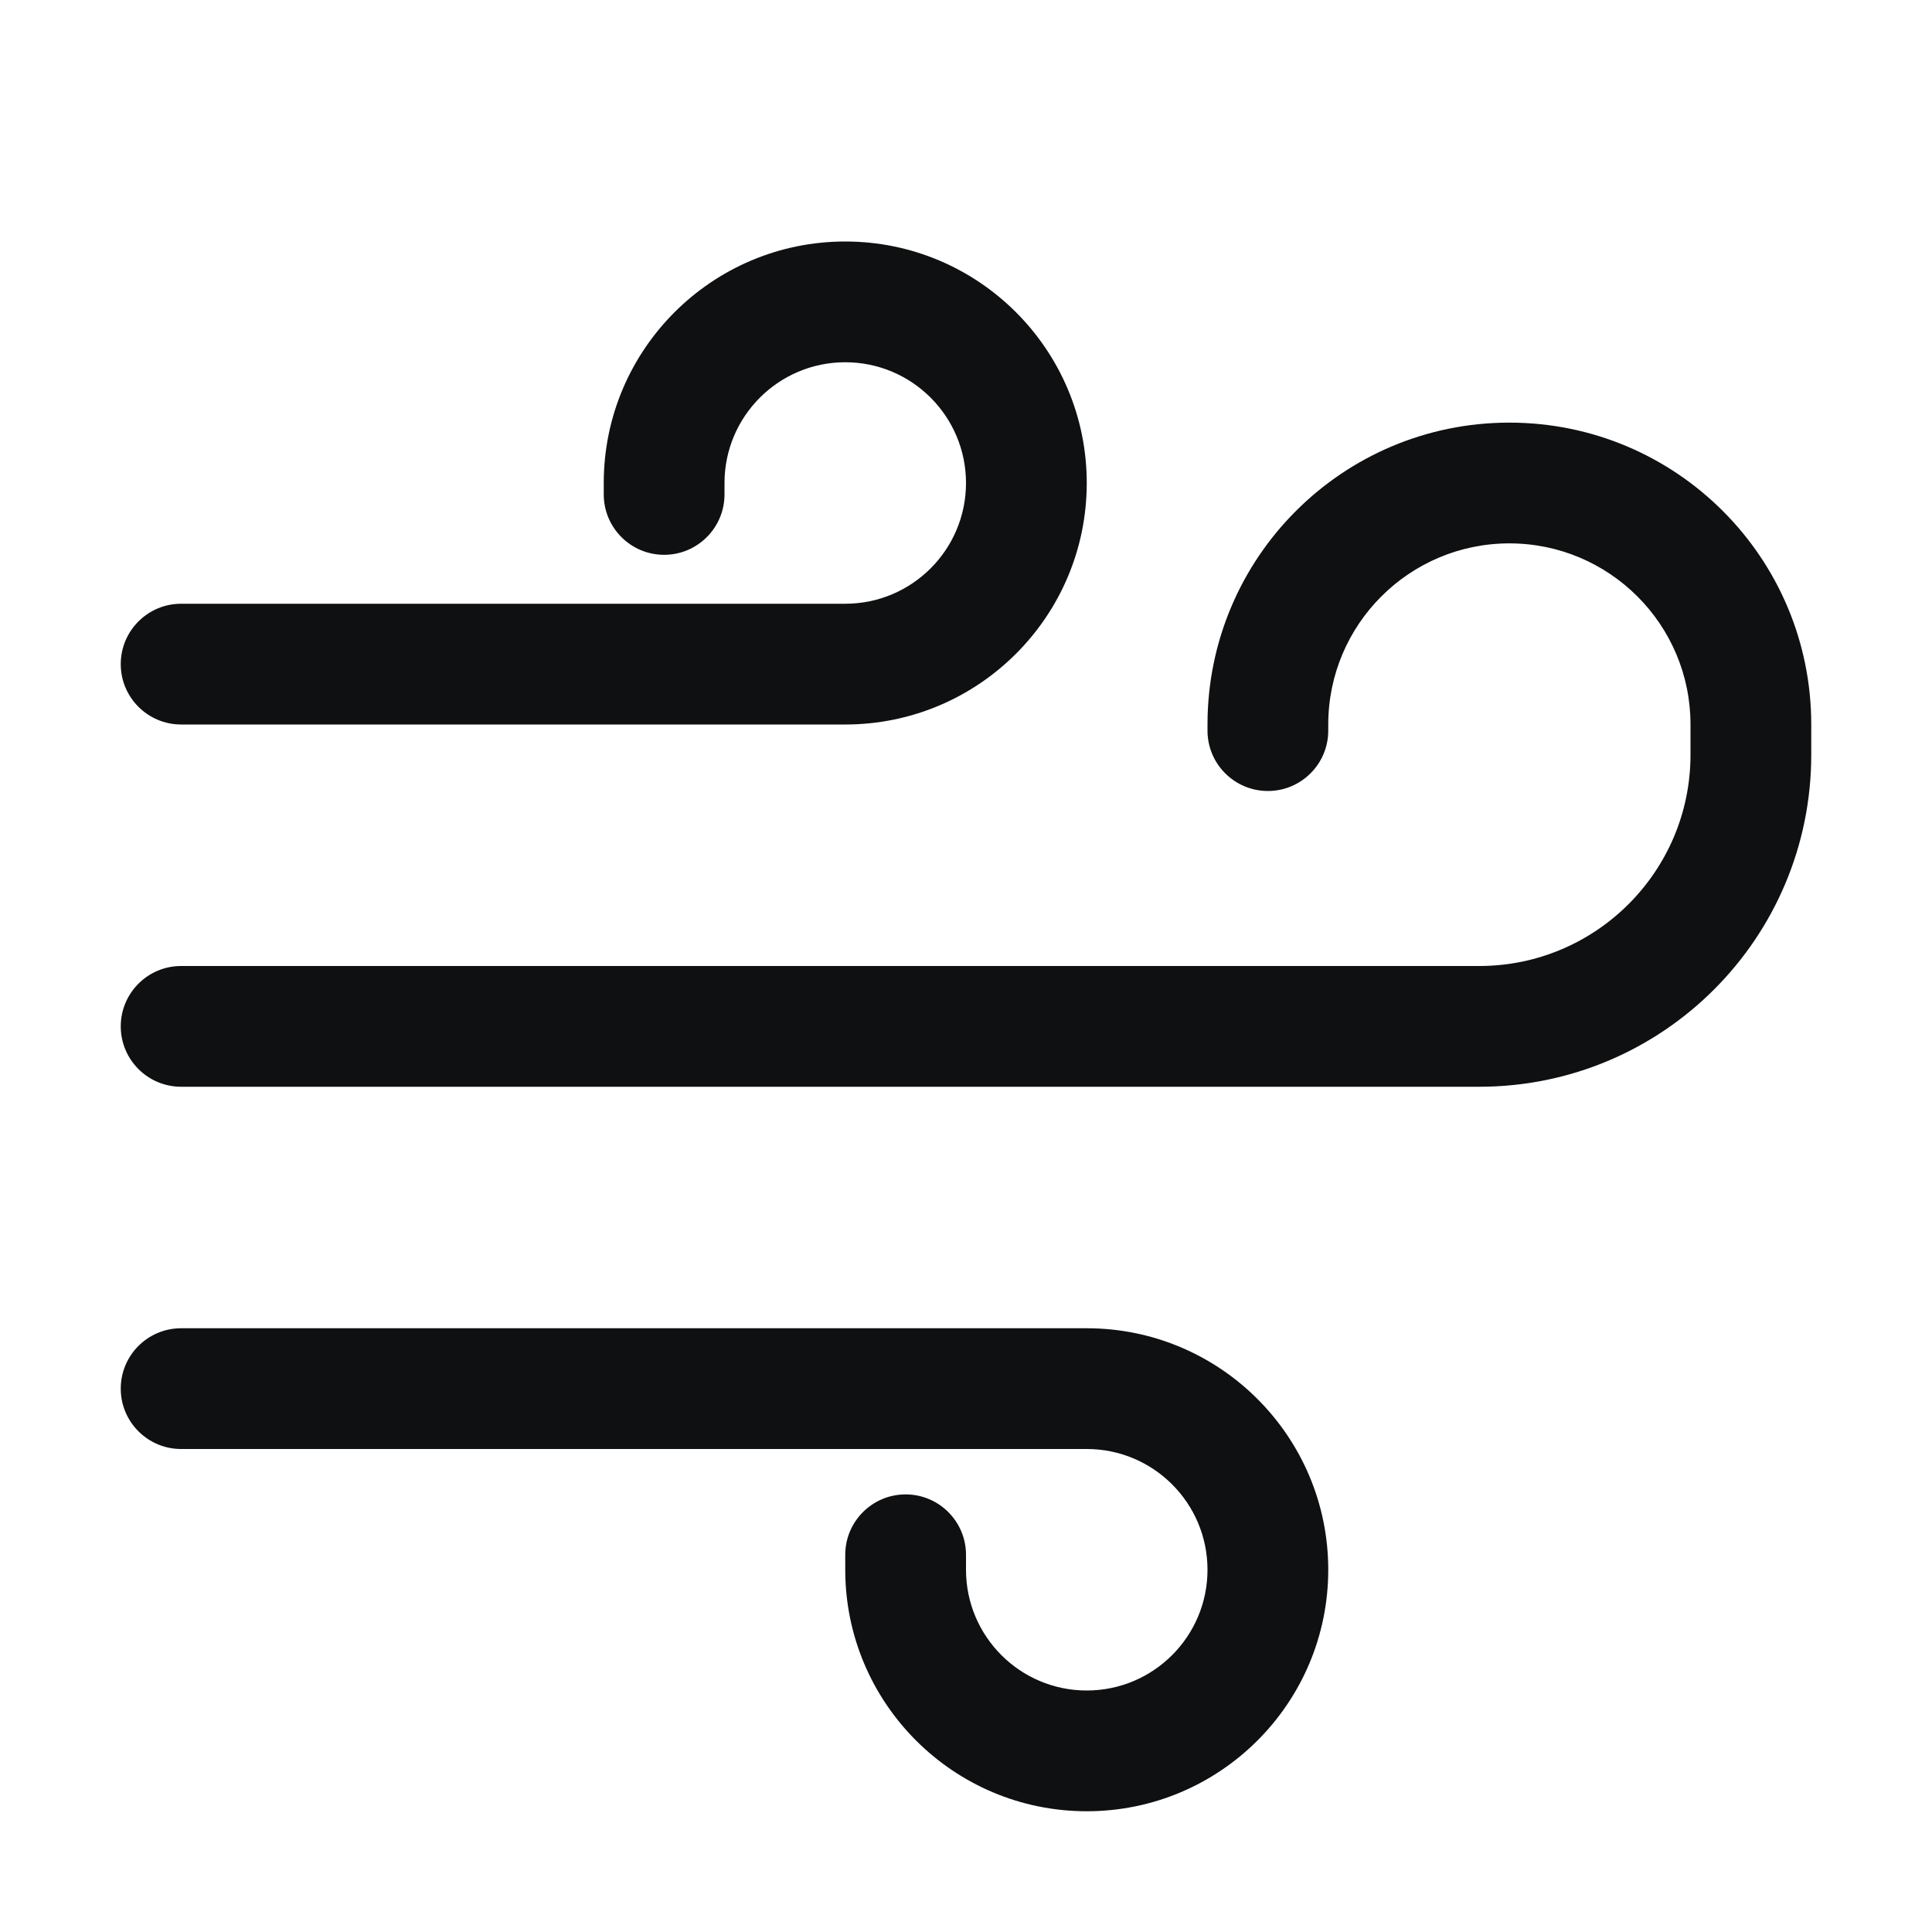 <svg viewBox="0 0 12 12" fill="none" xmlns="http://www.w3.org/2000/svg">
<path fill-rule="evenodd" clip-rule="evenodd" d="M3.75 3C3.75 2.172 4.422 1.5 5.25 1.5C6.078 1.5 6.75 2.172 6.75 3C6.75 3.828 6.078 4.5 5.25 4.5H1.125C0.918 4.5 0.75 4.332 0.75 4.125C0.75 3.918 0.918 3.75 1.125 3.75H5.25C5.664 3.75 6 3.414 6 3C6 2.586 5.664 2.25 5.25 2.25C4.836 2.25 4.5 2.586 4.5 3V3.071C4.5 3.278 4.332 3.446 4.125 3.446C3.918 3.446 3.75 3.278 3.75 3.071V3ZM7.5 4.5C7.5 3.464 8.339 2.625 9.375 2.625C10.411 2.625 11.25 3.464 11.25 4.5V4.688C11.25 5.827 10.327 6.75 9.188 6.75H1.125C0.918 6.75 0.75 6.582 0.75 6.375C0.75 6.168 0.918 6 1.125 6H9.188C9.912 6 10.5 5.412 10.5 4.688V4.5C10.5 3.879 9.996 3.375 9.375 3.375C8.754 3.375 8.25 3.879 8.25 4.5V4.538C8.25 4.745 8.082 4.913 7.875 4.913C7.668 4.913 7.5 4.745 7.5 4.538V4.5ZM0.75 8.625C0.75 8.418 0.918 8.25 1.125 8.25H6.75C7.578 8.25 8.25 8.922 8.25 9.75C8.25 10.578 7.578 11.25 6.75 11.25C5.922 11.25 5.25 10.578 5.25 9.75V9.657C5.25 9.45 5.418 9.282 5.625 9.282C5.832 9.282 6 9.45 6 9.657V9.75C6 10.164 6.336 10.5 6.75 10.5C7.164 10.5 7.5 10.164 7.5 9.75C7.5 9.336 7.164 9 6.75 9H1.125C0.918 9 0.75 8.832 0.75 8.625Z" fill="#0E1011"/>
</svg>
